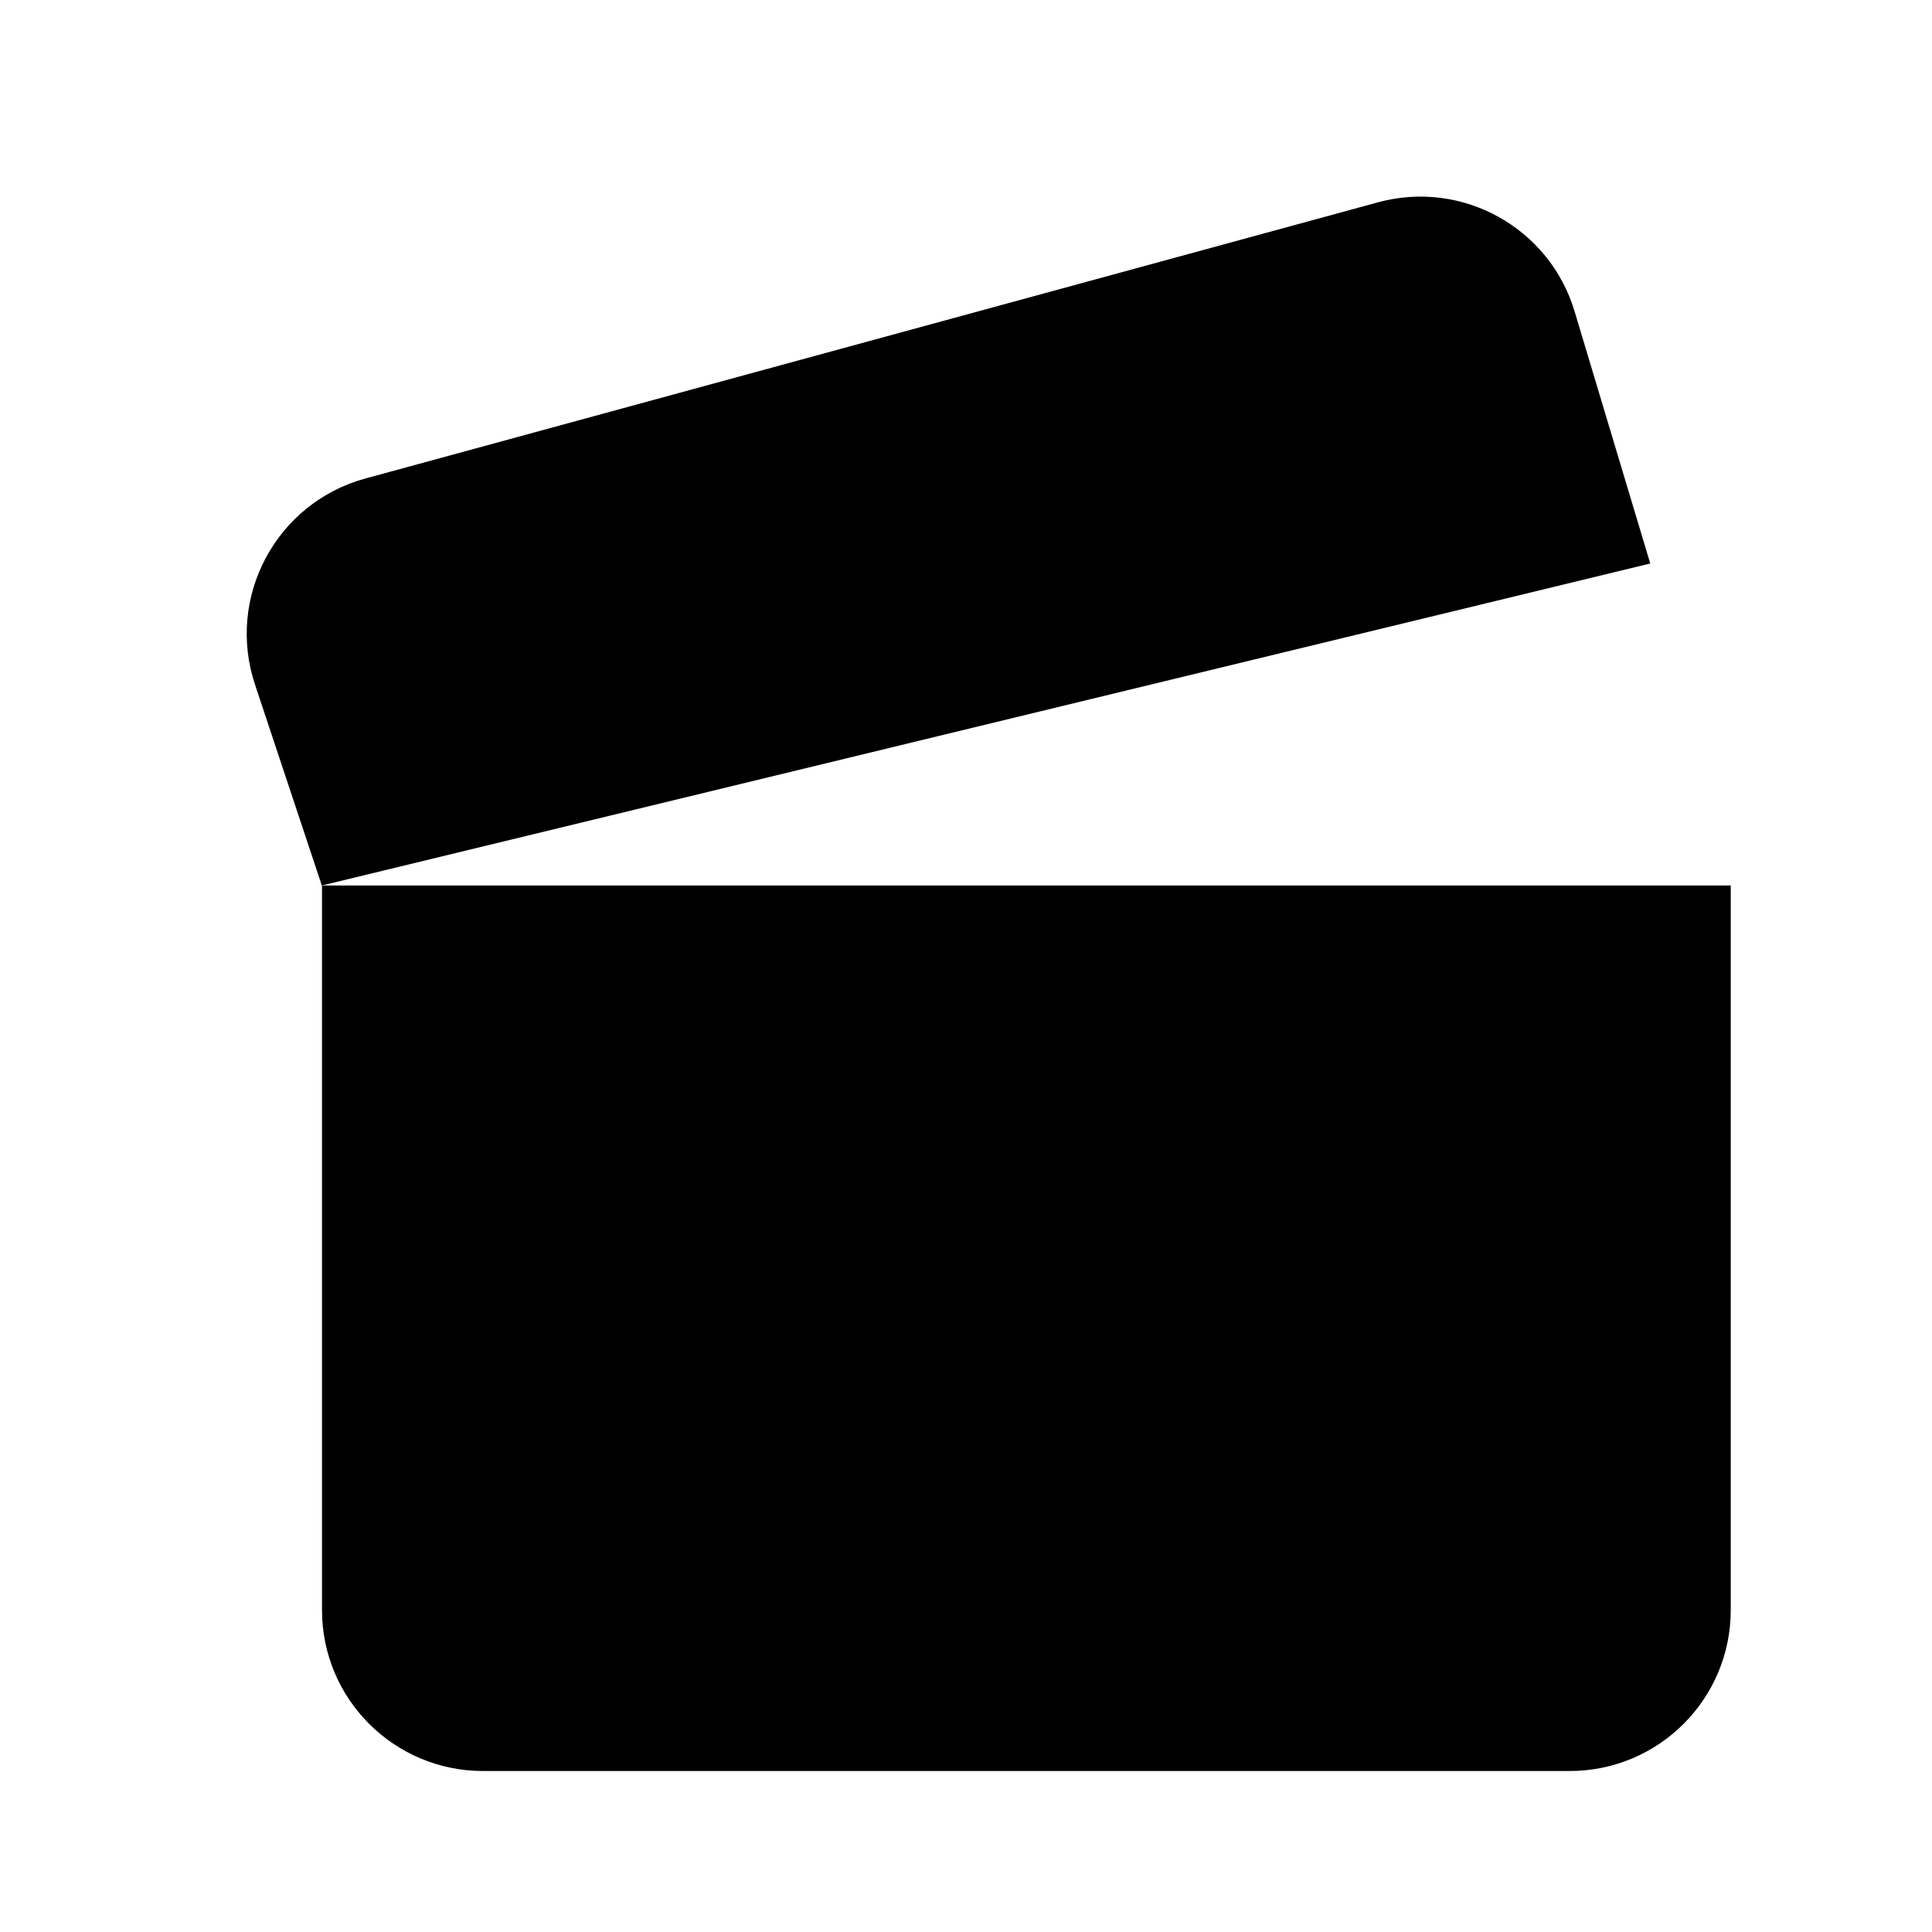<svg viewBox="0 0 24 24" xmlns="http://www.w3.org/2000/svg"><path d="M21.5 11H4V20C4 21.105 4.895 22 6 22H19.5C20.605 22 21.5 21.105 21.5 20V11Z"/><path d="M3.998 11L20.5 7L19.56 3.868C19.249 2.829 18.165 2.228 17.119 2.513L4.539 5.944C3.432 6.246 2.805 7.416 3.168 8.505L3.998 11Z"/><path d="M8 10L9 4.5"/><path d="M14 8.5L15 3"/><path d="M8 18H12"/></svg>